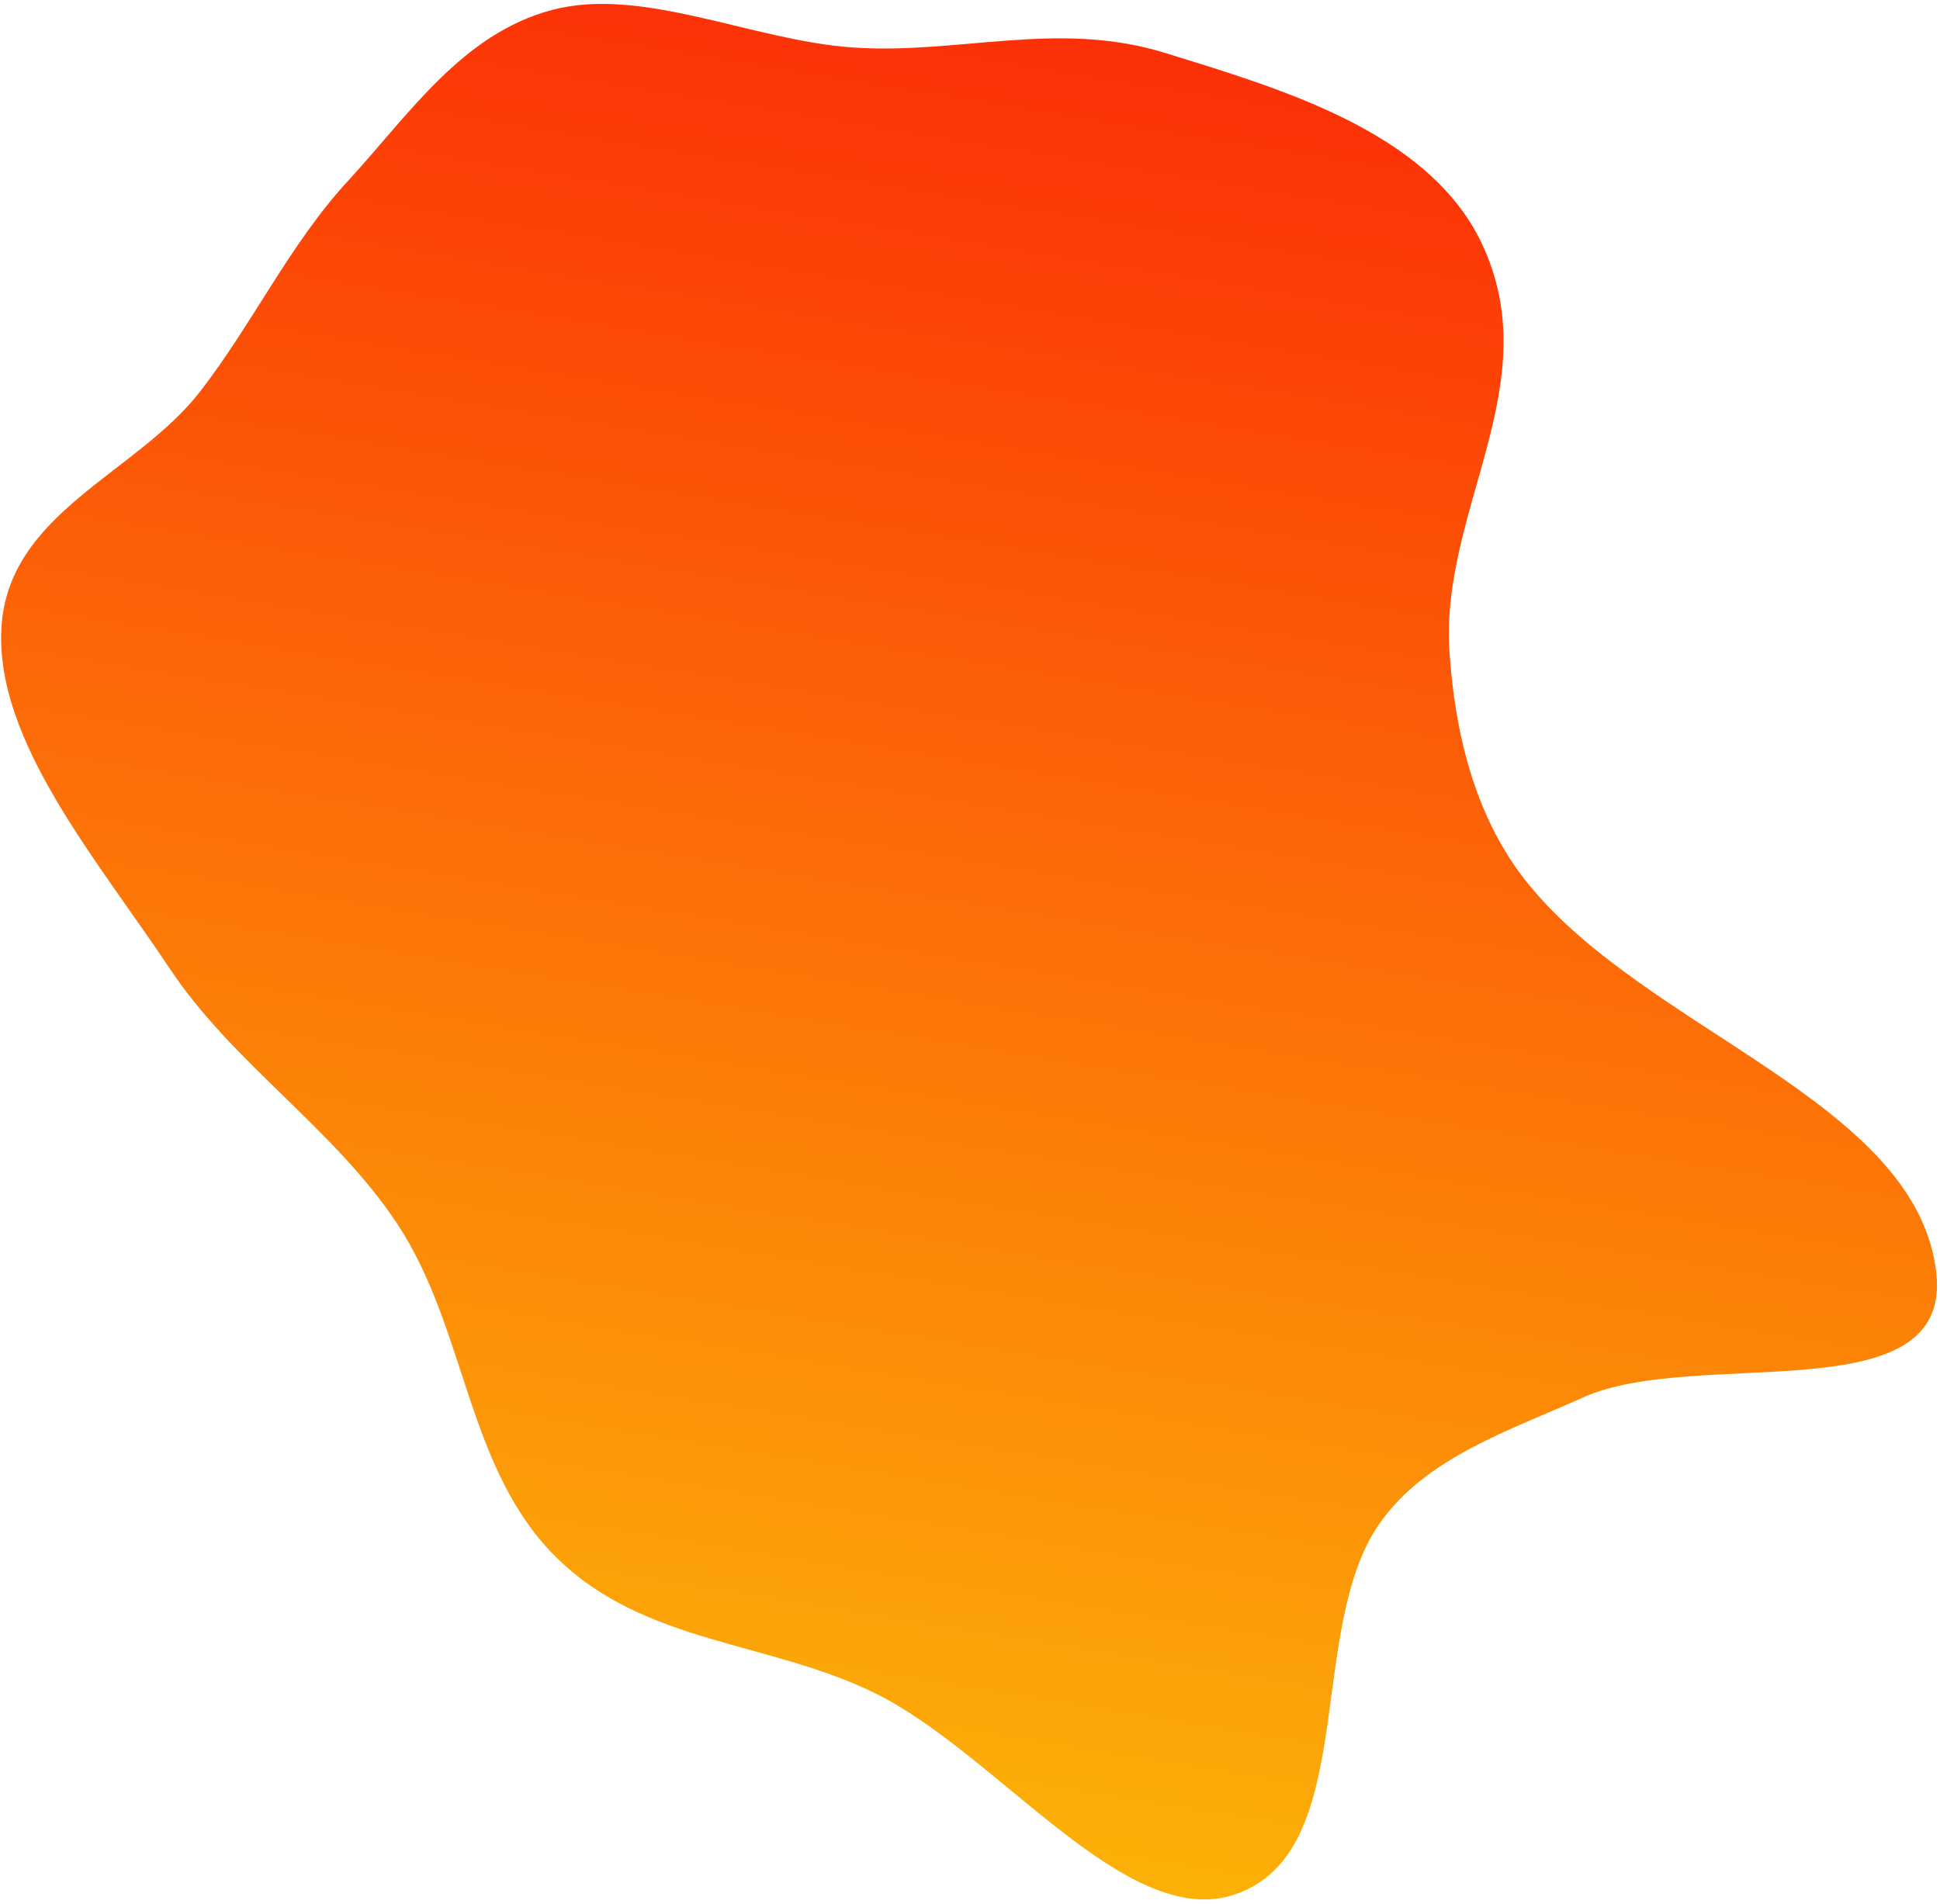 <svg width="381" height="374" viewBox="0 0 381 374" fill="none" xmlns="http://www.w3.org/2000/svg">
<path fill-rule="evenodd" clip-rule="evenodd" d="M68.339 35.536C80.283 22.586 90.708 6.642 108.427 1.95C126.146 -2.743 147.708 7.932 167.352 9.316C188.283 10.79 207.699 3.821 228.955 10.438C250.999 17.301 280.54 25.704 291.001 47.81C304.107 75.504 282.756 100.098 284.667 128.162C285.678 143.009 289.271 159.786 299.518 172.848C322.727 202.432 376.471 216.147 380.271 250.024C383.401 277.924 333.213 264.442 310.92 274.483C296.317 281.06 280.046 286.248 270.915 299.277C256.315 320.112 267.084 363.818 242.499 372.121C221.208 379.312 196.105 344.626 172.031 332.674C151.26 322.362 126.669 322.994 109.378 306.031C91.564 288.556 91.751 261.306 78.119 240.55C65.777 221.757 45.807 209.005 33.352 190.273C19.252 169.068 -0.896 145.685 0.271 123.47C1.465 100.709 26.766 93.098 39.303 76.902C49.663 63.519 56.923 47.916 68.339 35.536Z" fill="url(#paint0_linear_2_7)"/>
<defs>
<linearGradient id="paint0_linear_2_7" x1="150.117" y1="-40.905" x2="77.155" y2="406.014" gradientUnits="userSpaceOnUse">
<stop stop-color="#FC2207"/>
<stop offset="1" stop-color="#FCC607"/>
</linearGradient>
</defs>
</svg>

